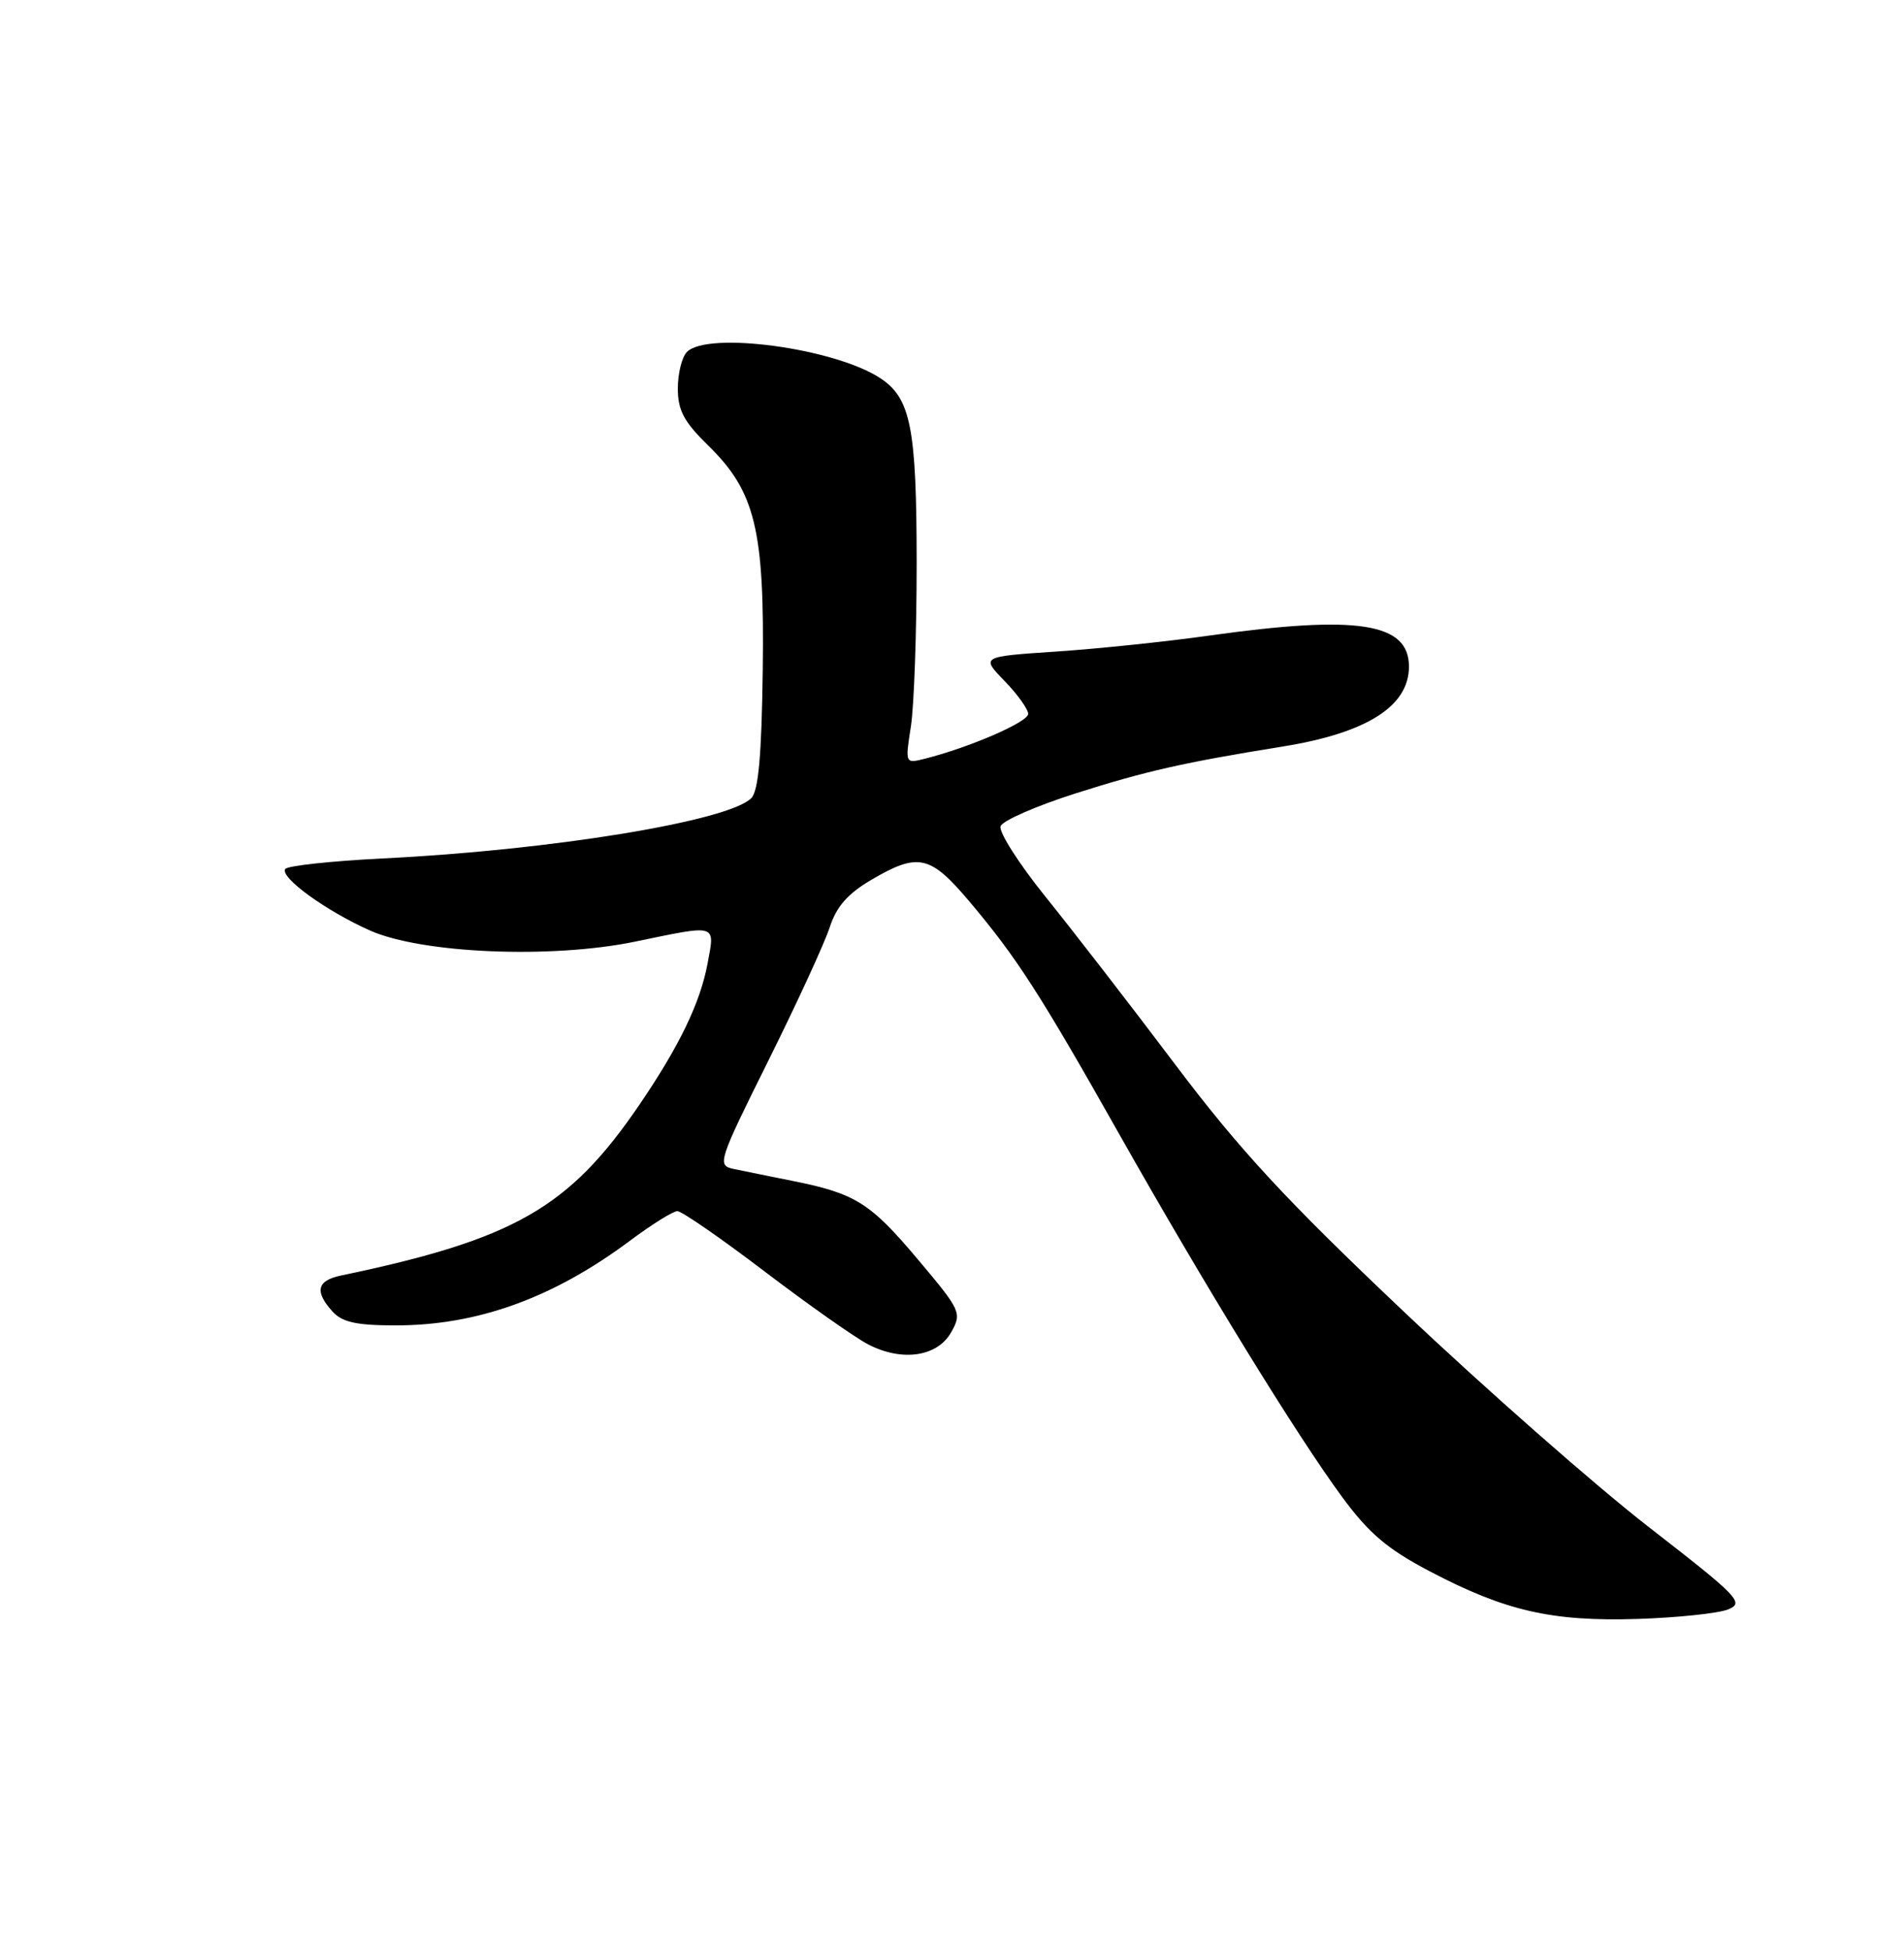 <?xml version="1.0" encoding="UTF-8" standalone="no"?>
<!DOCTYPE svg PUBLIC "-//W3C//DTD SVG 1.1//EN" "http://www.w3.org/Graphics/SVG/1.1/DTD/svg11.dtd" >
<svg xmlns="http://www.w3.org/2000/svg" xmlns:xlink="http://www.w3.org/1999/xlink" version="1.1" viewBox="0 0 250 256">
 <g >
 <path fill="currentColor"
d=" M 226.87 211.30 C 229.08 210.43 228.39 209.71 216.47 200.46 C 209.44 195.00 194.96 182.27 184.29 172.16 C 168.80 157.49 162.76 150.96 154.33 139.78 C 148.53 132.08 140.87 122.18 137.32 117.78 C 133.77 113.38 131.10 109.19 131.38 108.46 C 131.66 107.73 136.08 105.80 141.19 104.17 C 150.50 101.21 155.43 100.10 168.40 98.01 C 179.46 96.23 185.00 92.72 185.00 87.51 C 185.00 81.75 178.26 80.71 158.78 83.44 C 153.13 84.24 144.07 85.18 138.65 85.54 C 128.80 86.20 128.80 86.20 131.90 89.40 C 133.61 91.16 135.00 93.10 135.00 93.73 C 135.00 94.79 127.27 98.14 121.46 99.60 C 118.84 100.26 118.84 100.26 119.60 95.38 C 120.02 92.70 120.36 83.02 120.36 73.89 C 120.35 56.16 119.59 52.27 115.57 49.64 C 109.58 45.71 92.94 43.46 90.20 46.20 C 89.54 46.86 89.00 49.02 89.00 51.00 C 89.00 53.87 89.80 55.37 92.98 58.48 C 99.18 64.54 100.39 69.52 100.15 87.99 C 100.00 99.21 99.59 103.84 98.64 104.79 C 95.62 107.81 72.33 111.62 50.21 112.70 C 43.46 113.04 37.71 113.66 37.45 114.09 C 36.76 115.20 42.76 119.56 48.56 122.15 C 55.36 125.18 72.35 125.90 83.39 123.62 C 94.30 121.36 93.88 121.24 92.91 126.47 C 91.94 131.66 89.23 137.28 83.98 145.00 C 74.72 158.59 67.57 162.69 44.75 167.46 C 41.61 168.12 41.28 169.54 43.65 172.17 C 44.94 173.59 46.79 174.00 51.97 174.00 C 62.69 174.00 72.64 170.40 82.71 162.89 C 85.57 160.75 88.38 159.00 88.94 159.00 C 89.51 159.00 94.68 162.57 100.42 166.94 C 106.17 171.31 112.28 175.61 114.00 176.50 C 118.45 178.80 123.09 178.12 124.90 174.89 C 126.31 172.36 126.17 172.05 120.56 165.39 C 114.26 157.89 112.30 156.67 104.00 155.02 C 100.97 154.41 97.50 153.71 96.28 153.45 C 94.14 152.99 94.32 152.45 100.89 139.24 C 104.65 131.68 108.27 123.81 108.94 121.75 C 109.83 119.01 111.31 117.32 114.42 115.50 C 120.53 111.91 122.13 112.25 127.20 118.25 C 133.49 125.69 136.47 130.31 147.02 149.00 C 158.23 168.84 170.24 188.40 176.27 196.59 C 179.76 201.32 182.18 203.37 187.72 206.28 C 197.63 211.49 203.74 212.89 215.00 212.54 C 220.22 212.37 225.57 211.81 226.87 211.30 Z "/>
</g>
</svg>